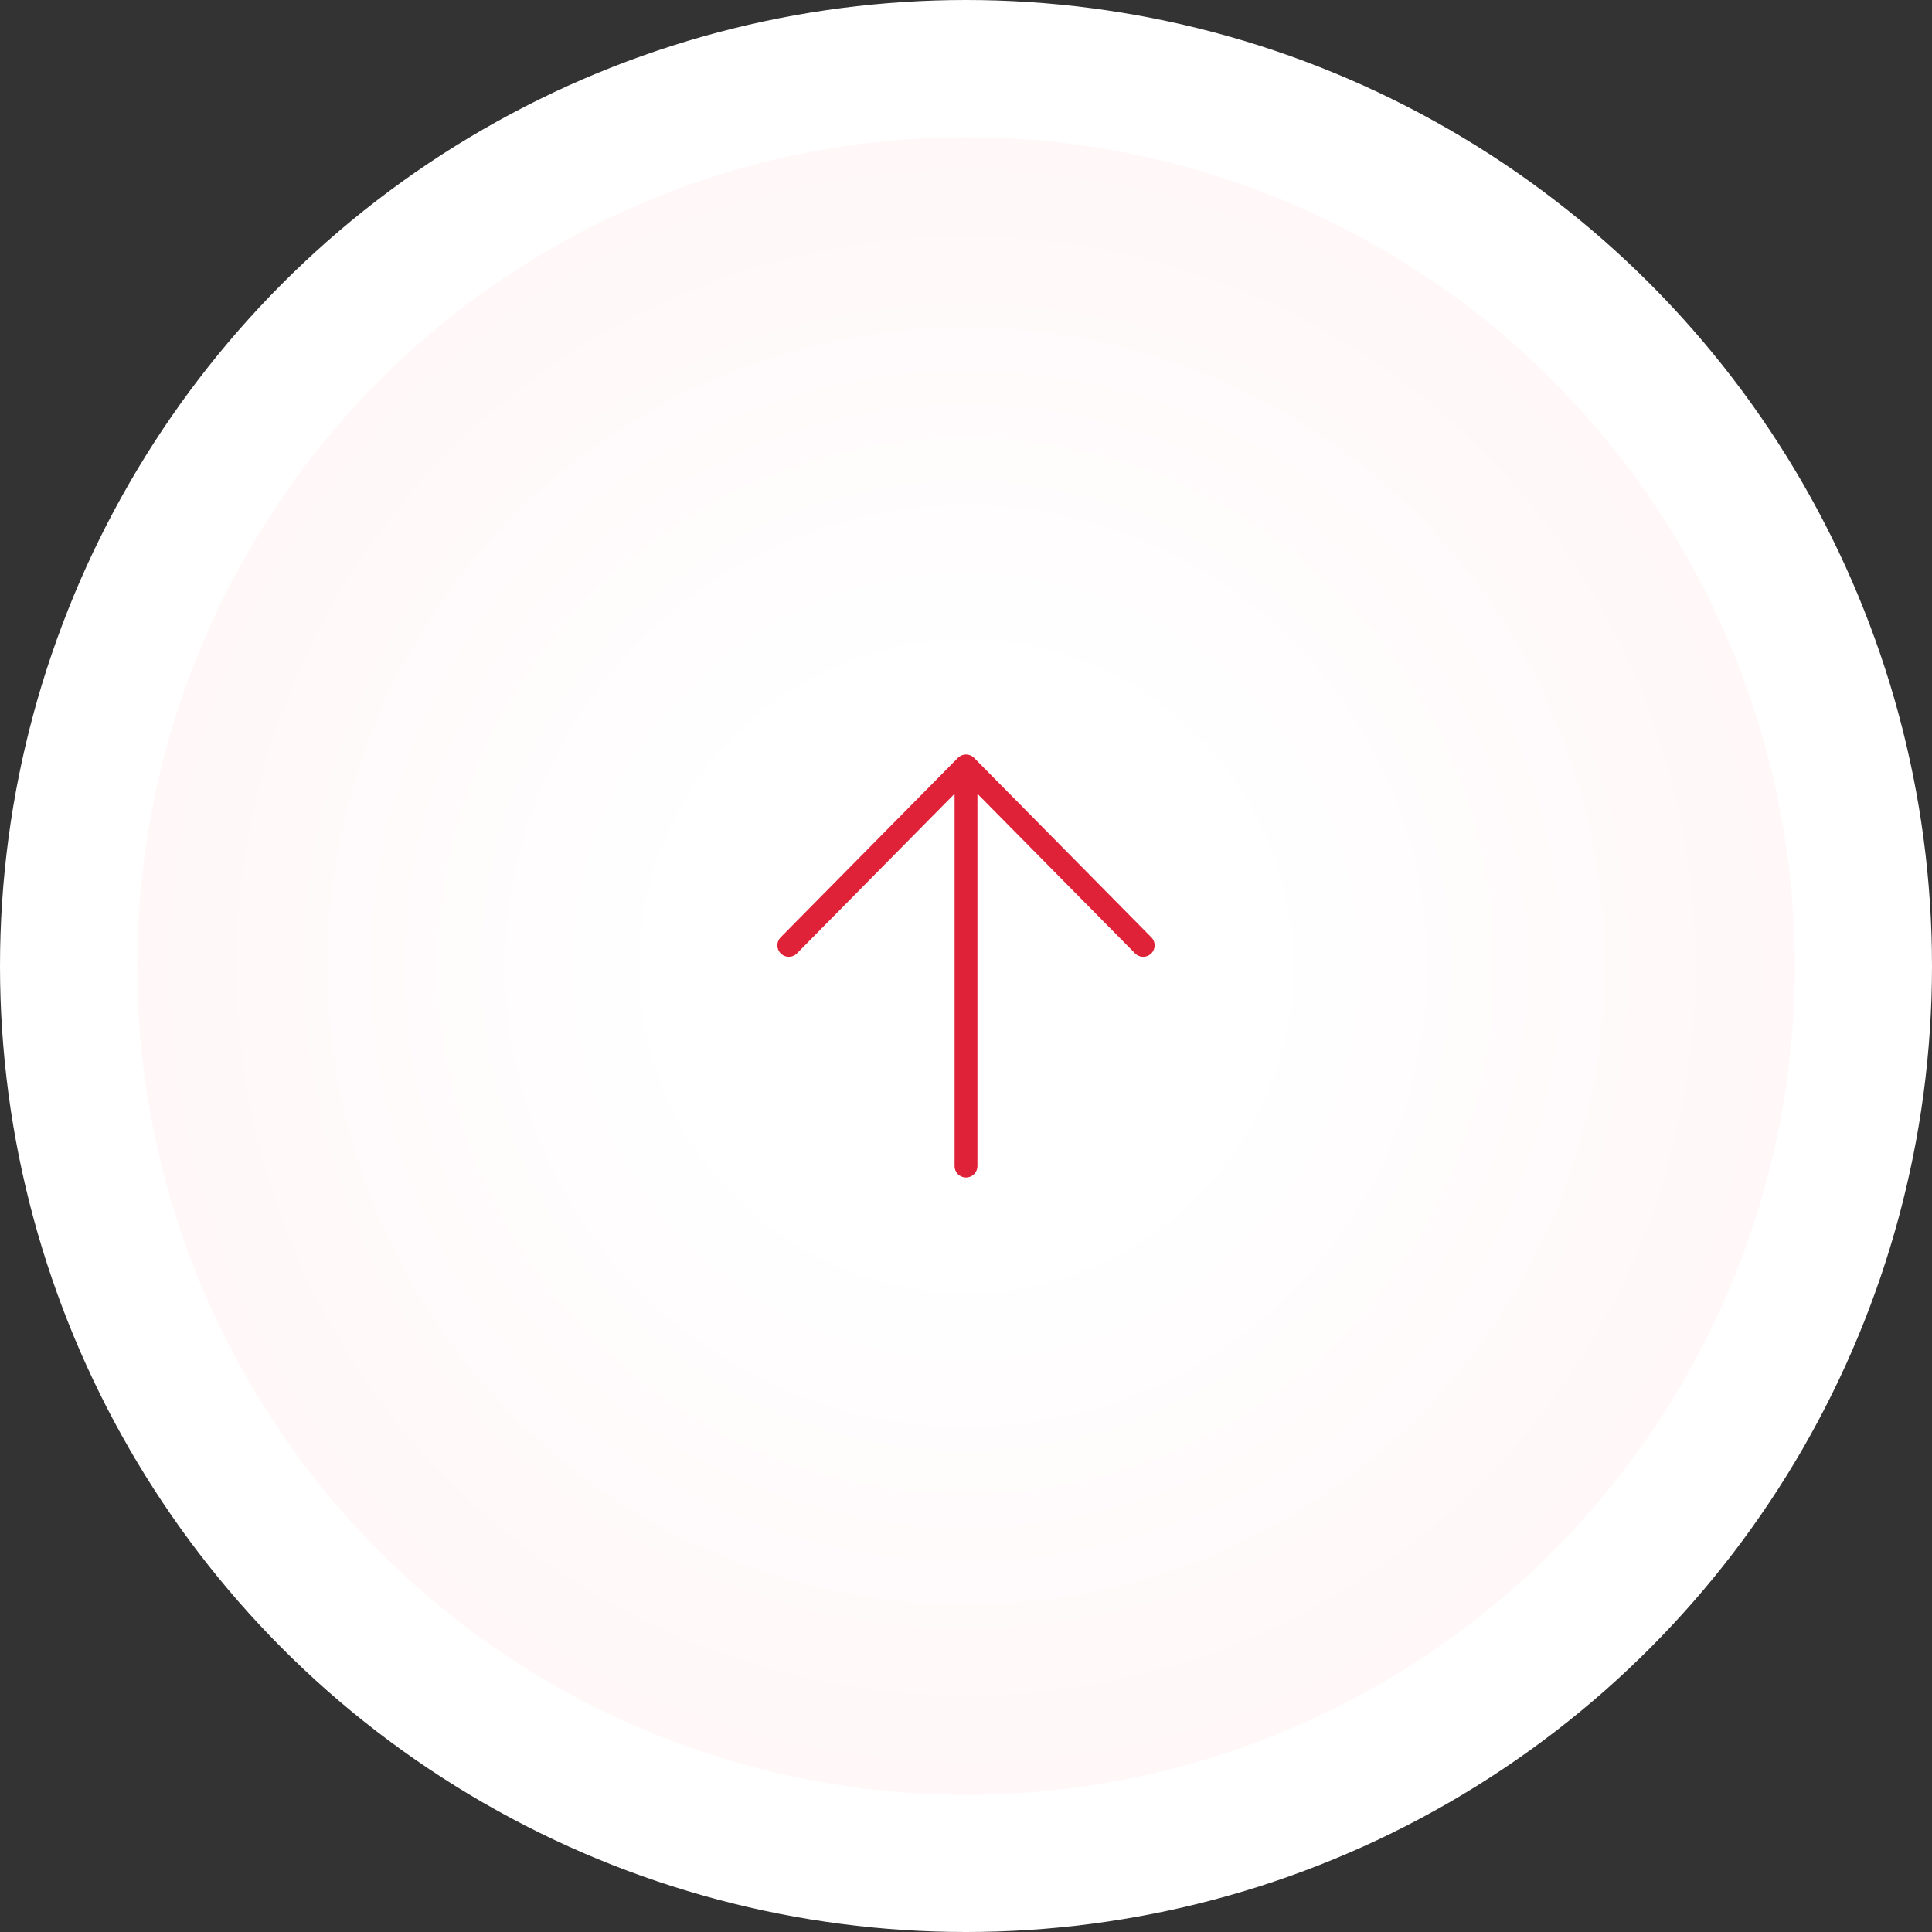 <svg width="169" height="169" viewBox="0 0 169 169" fill="none" xmlns="http://www.w3.org/2000/svg">
<rect x="0" y="0" width="169" height="169" fill="#333333" stroke="none"/>
<g id="scroll">
<circle id="Ellipse 5" cx="84.5" cy="84.5" r="78.5" fill="url(#paint0_radial_1780_24392)" stroke="white" stroke-width="12"/>
<path id="Vector 4" d="M84.5 102V67M84.5 67L69 82.695M84.5 67L100 82.695" stroke="#DF2238" stroke-width="2" stroke-linecap="round"/>
</g>
<defs>
<radialGradient id="paint0_radial_1780_24392" cx="0" cy="0" r="1" gradientUnits="userSpaceOnUse" gradientTransform="translate(84.5 84.5) rotate(90) scale(72.5)">
<stop offset="0.353" stop-color="white"/>
<stop offset="1" stop-color="#FFF7F8"/>
</radialGradient>
</defs>
</svg>
